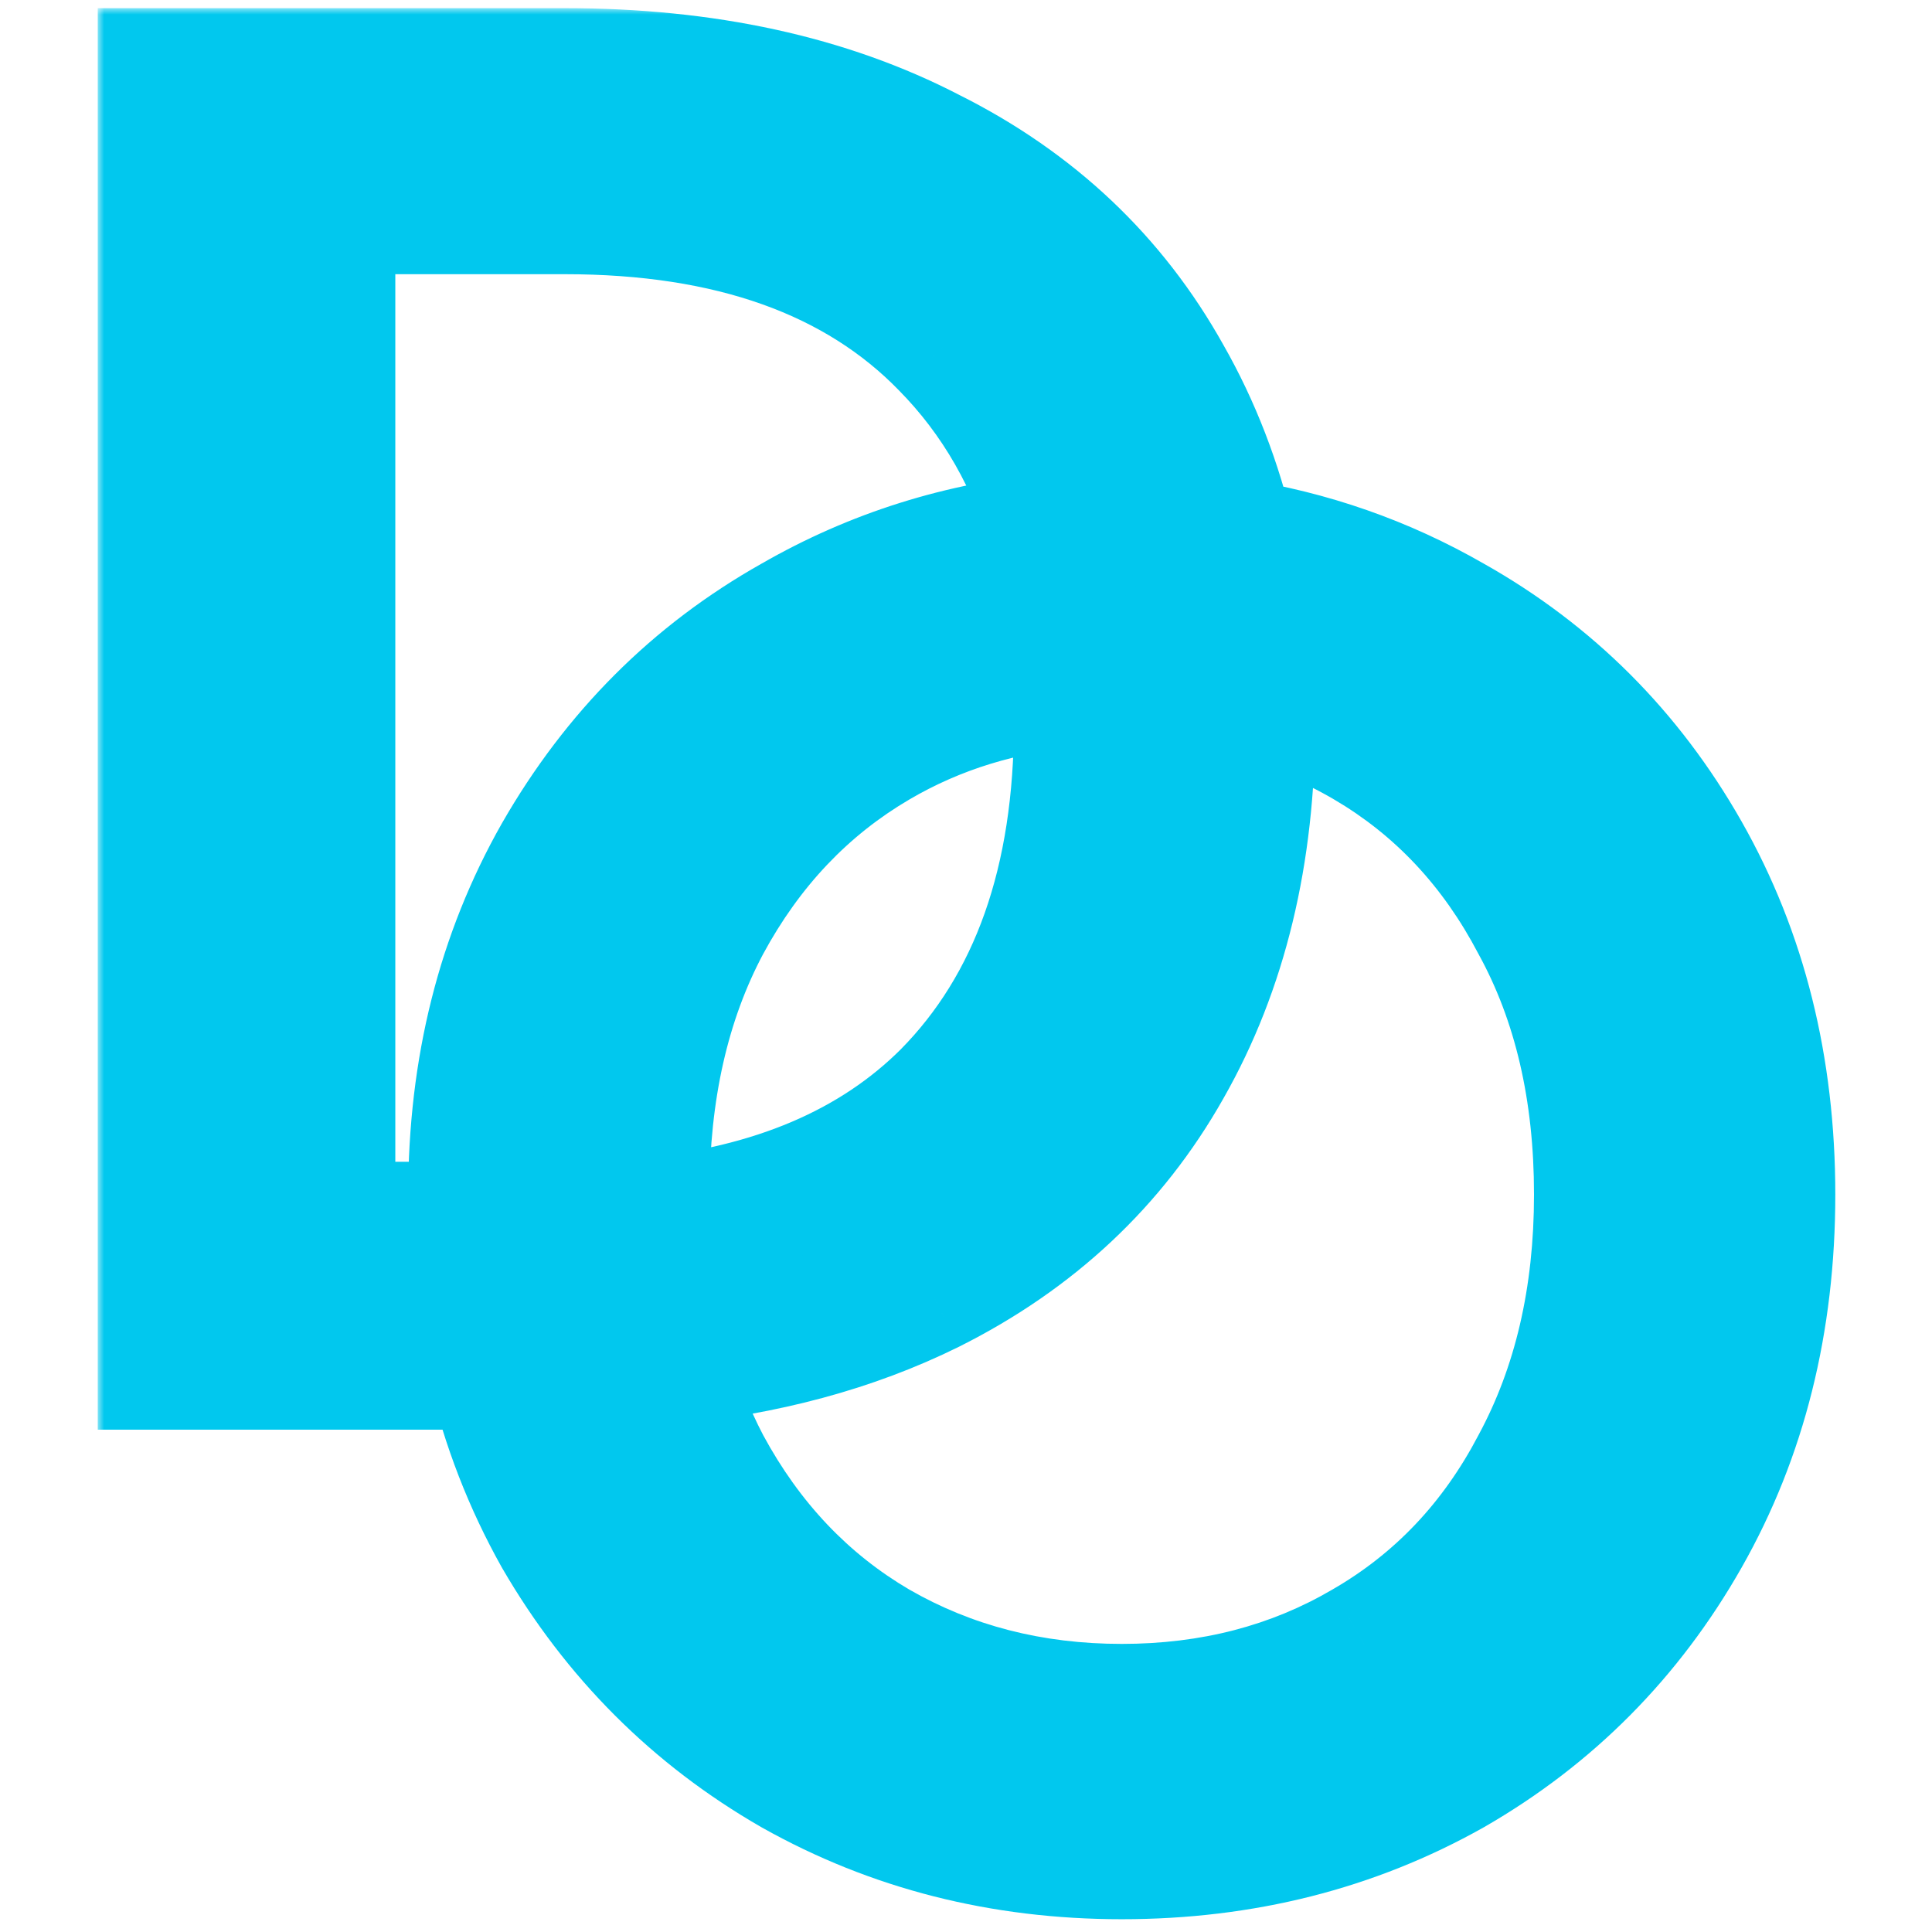 <svg width="192" height="192" viewBox="0 0 135 150" fill="none" xmlns="http://www.w3.org/2000/svg">
<mask id="path-1-outside-1_102:2" maskUnits="userSpaceOnUse" x="0.088" y="0.632" width="192" height="191" fill="black">
<rect fill="white" x="0.088" y="0.632" width="192" height="191"/>
<path fill-rule="evenodd" clip-rule="evenodd" d="M64.704 11.824C56.736 7.696 47.28 5.632 36.336 5.632H5.088V106H30.675C31.776 110.68 33.49 115.093 35.816 119.24C40.328 127.016 46.424 133.112 54.104 137.528C61.784 141.848 70.28 144.008 79.592 144.008C89 144.008 97.544 141.848 105.224 137.528C112.904 133.112 118.952 127.016 123.368 119.24C127.784 111.464 129.992 102.632 129.992 92.744C129.992 82.856 127.784 74.024 123.368 66.248C118.952 58.472 112.904 52.424 105.224 48.104C99.93 45.06 94.226 43.065 88.112 42.12C87.033 37.468 85.374 33.178 83.136 29.248C78.912 21.664 72.768 15.856 64.704 11.824ZM74.385 41.718C72.699 35.829 69.857 30.856 65.856 26.8C59.04 19.792 49.2 16.288 36.336 16.288H18.192V95.2H29.239C29.208 94.388 29.192 93.57 29.192 92.744C29.192 82.952 31.4 74.168 35.816 66.392C40.328 58.52 46.424 52.424 54.104 48.104C60.328 44.525 67.088 42.396 74.385 41.718ZM42.624 94.91C42.597 94.196 42.584 93.474 42.584 92.744C42.584 84.68 44.168 77.672 47.336 71.72C50.6 65.672 55.016 61.016 60.584 57.752C65.237 55.024 70.427 53.436 76.153 52.988C76.2 53.984 76.224 54.999 76.224 56.032C76.224 68.416 72.816 78.064 66 84.976C60.332 90.644 52.54 93.955 42.624 94.91ZM44.182 105.639C51.866 104.906 58.706 103.059 64.704 100.096C72.768 96.064 78.912 90.304 83.136 82.816C87.456 75.232 89.616 66.304 89.616 56.032C89.616 55.369 89.607 54.711 89.589 54.059C92.788 54.875 95.792 56.106 98.6 57.752C104.168 61.016 108.536 65.672 111.704 71.72C114.968 77.672 116.6 84.68 116.6 92.744C116.6 100.712 114.968 107.72 111.704 113.768C108.536 119.816 104.12 124.472 98.456 127.736C92.888 131 86.6 132.632 79.592 132.632C72.584 132.632 66.248 131 60.584 127.736C55.016 124.472 50.6 119.816 47.336 113.768C46.005 111.228 44.954 108.518 44.182 105.639Z"/>
</mask>
<path fill-rule="evenodd" clip-rule="evenodd" d="M64.704 11.824C56.736 7.696 47.28 5.632 36.336 5.632H5.088V106H30.675C31.776 110.68 33.49 115.093 35.816 119.24C40.328 127.016 46.424 133.112 54.104 137.528C61.784 141.848 70.28 144.008 79.592 144.008C89 144.008 97.544 141.848 105.224 137.528C112.904 133.112 118.952 127.016 123.368 119.24C127.784 111.464 129.992 102.632 129.992 92.744C129.992 82.856 127.784 74.024 123.368 66.248C118.952 58.472 112.904 52.424 105.224 48.104C99.93 45.06 94.226 43.065 88.112 42.12C87.033 37.468 85.374 33.178 83.136 29.248C78.912 21.664 72.768 15.856 64.704 11.824ZM74.385 41.718C72.699 35.829 69.857 30.856 65.856 26.8C59.04 19.792 49.2 16.288 36.336 16.288H18.192V95.2H29.239C29.208 94.388 29.192 93.57 29.192 92.744C29.192 82.952 31.4 74.168 35.816 66.392C40.328 58.52 46.424 52.424 54.104 48.104C60.328 44.525 67.088 42.396 74.385 41.718ZM42.624 94.91C42.597 94.196 42.584 93.474 42.584 92.744C42.584 84.68 44.168 77.672 47.336 71.72C50.6 65.672 55.016 61.016 60.584 57.752C65.237 55.024 70.427 53.436 76.153 52.988C76.2 53.984 76.224 54.999 76.224 56.032C76.224 68.416 72.816 78.064 66 84.976C60.332 90.644 52.54 93.955 42.624 94.91ZM44.182 105.639C51.866 104.906 58.706 103.059 64.704 100.096C72.768 96.064 78.912 90.304 83.136 82.816C87.456 75.232 89.616 66.304 89.616 56.032C89.616 55.369 89.607 54.711 89.589 54.059C92.788 54.875 95.792 56.106 98.6 57.752C104.168 61.016 108.536 65.672 111.704 71.72C114.968 77.672 116.6 84.68 116.6 92.744C116.6 100.712 114.968 107.72 111.704 113.768C108.536 119.816 104.12 124.472 98.456 127.736C92.888 131 86.6 132.632 79.592 132.632C72.584 132.632 66.248 131 60.584 127.736C55.016 124.472 50.6 119.816 47.336 113.768C46.005 111.228 44.954 108.518 44.182 105.639Z" fill="#01C8EE"/>
<path d="M64.704 11.824L62.404 16.264L62.436 16.28L62.468 16.296L64.704 11.824ZM5.088 5.632V0.632H0.088V5.632H5.088ZM5.088 106H0.088V111H5.088V106ZM30.675 106L35.542 104.855L34.636 101H30.675V106ZM35.816 119.24L31.455 121.686L31.473 121.718L31.491 121.749L35.816 119.24ZM54.104 137.528L51.612 141.863L51.632 141.874L51.653 141.886L54.104 137.528ZM105.224 137.528L107.675 141.886L107.696 141.874L107.716 141.863L105.224 137.528ZM123.368 66.248L127.716 63.779L123.368 66.248ZM105.224 48.104L102.732 52.438L102.752 52.45L102.773 52.462L105.224 48.104ZM88.112 42.12L83.241 43.249L84.005 46.544L87.347 47.061L88.112 42.12ZM83.136 29.248L78.768 31.681L78.779 31.702L78.791 31.723L83.136 29.248ZM74.385 41.718L74.847 46.697L80.85 46.138L79.192 40.343L74.385 41.718ZM65.856 26.8L62.272 30.286L62.284 30.299L62.296 30.311L65.856 26.8ZM18.192 16.288V11.288H13.192V16.288H18.192ZM18.192 95.2H13.192V100.2H18.192V95.2ZM29.239 95.2V100.2H34.436L34.235 95.007L29.239 95.2ZM35.816 66.392L31.478 63.906L31.473 63.914L31.468 63.923L35.816 66.392ZM54.104 48.104L56.555 52.462L56.576 52.45L56.596 52.438L54.104 48.104ZM42.624 94.91L37.627 95.096L37.825 100.395L43.103 99.887L42.624 94.91ZM47.336 71.72L42.936 69.345L42.929 69.358L42.922 69.371L47.336 71.72ZM60.584 57.752L58.055 53.438L60.584 57.752ZM76.153 52.988L81.147 52.751L80.902 47.601L75.763 48.003L76.153 52.988ZM66 84.976L69.535 88.511L69.548 88.499L69.56 88.487L66 84.976ZM64.704 100.096L66.918 104.579L66.929 104.574L66.94 104.568L64.704 100.096ZM44.182 105.639L43.708 100.661L37.822 101.223L39.353 106.933L44.182 105.639ZM83.136 82.816L78.791 80.341L78.786 80.35L78.781 80.359L83.136 82.816ZM89.589 54.059L90.825 49.214L84.408 47.577L84.591 54.197L89.589 54.059ZM98.6 57.752L101.129 53.438H101.129L98.6 57.752ZM111.704 71.72L107.275 74.04L107.297 74.082L107.32 74.124L111.704 71.72ZM111.704 113.768L107.304 111.393L107.289 111.421L107.275 111.448L111.704 113.768ZM98.456 127.736L95.96 123.404L95.943 123.413L95.927 123.423L98.456 127.736ZM60.584 127.736L58.055 132.049L58.071 132.059L58.087 132.068L60.584 127.736ZM47.336 113.768L42.907 116.088L42.921 116.115L42.936 116.143L47.336 113.768ZM36.336 10.632C46.653 10.632 55.286 12.576 62.404 16.264L67.004 7.384C58.186 2.816 47.907 0.632 36.336 0.632V10.632ZM5.088 10.632H36.336V0.632H5.088V10.632ZM10.088 106V5.632H0.088V106H10.088ZM30.675 101H5.088V111H30.675V101ZM40.177 116.794C38.082 113.059 36.537 109.085 35.542 104.855L25.808 107.145C27.015 112.275 28.898 117.127 31.455 121.686L40.177 116.794ZM56.596 133.193C49.688 129.221 44.219 123.76 40.141 116.731L31.491 121.749C36.437 130.272 43.16 137.003 51.612 141.863L56.596 133.193ZM79.592 139.008C71.088 139.008 63.444 137.045 56.555 133.17L51.653 141.886C60.124 146.651 69.472 149.008 79.592 149.008V139.008ZM102.773 133.17C95.892 137.041 88.201 139.008 79.592 139.008V149.008C89.799 149.008 99.196 146.655 107.675 141.886L102.773 133.17ZM119.02 116.771C115.041 123.778 109.63 129.227 102.732 133.193L107.716 141.863C116.178 136.997 122.863 130.254 127.716 121.709L119.02 116.771ZM124.992 92.744C124.992 101.86 122.965 109.825 119.02 116.771L127.716 121.709C132.603 113.103 134.992 103.404 134.992 92.744H124.992ZM119.02 68.717C122.965 75.663 124.992 83.628 124.992 92.744H134.992C134.992 82.084 132.603 72.385 127.716 63.779L119.02 68.717ZM102.773 52.462C109.648 56.329 115.046 61.719 119.02 68.717L127.716 63.779C122.858 55.225 116.16 48.519 107.675 43.746L102.773 52.462ZM87.347 47.061C92.862 47.914 97.979 49.706 102.732 52.438L107.716 43.77C101.882 40.415 95.591 38.217 88.876 37.178L87.347 47.061ZM78.791 31.723C80.777 35.209 82.265 39.043 83.241 43.249L92.982 40.99C91.8 35.894 89.972 31.146 87.481 26.773L78.791 31.723ZM62.468 16.296C69.669 19.897 75.053 25.011 78.768 31.681L87.504 26.815C82.771 18.317 75.867 11.815 66.94 7.352L62.468 16.296ZM79.192 40.343C77.294 33.711 74.048 27.986 69.416 23.289L62.296 30.311C65.665 33.727 68.105 37.947 69.577 43.093L79.192 40.343ZM69.44 23.314C61.413 15.06 50.106 11.288 36.336 11.288V21.288C48.294 21.288 56.667 24.524 62.272 30.286L69.44 23.314ZM36.336 11.288H18.192V21.288H36.336V11.288ZM13.192 16.288V95.2H23.192V16.288H13.192ZM18.192 100.2H29.239V90.2H18.192V100.2ZM34.235 95.007C34.206 94.26 34.192 93.506 34.192 92.744H24.192C24.192 93.633 24.209 94.516 24.243 95.393L34.235 95.007ZM34.192 92.744C34.192 83.733 36.215 75.814 40.164 68.861L31.468 63.923C26.585 72.522 24.192 82.171 24.192 92.744H34.192ZM40.154 68.878C44.231 61.765 49.686 56.326 56.555 52.462L51.653 43.746C43.162 48.522 36.425 55.275 31.478 63.906L40.154 68.878ZM56.596 52.438C62.185 49.225 68.251 47.31 74.847 46.697L73.922 36.739C65.926 37.483 58.471 39.825 51.612 43.77L56.596 52.438ZM37.584 92.744C37.584 93.535 37.598 94.319 37.627 95.096L47.62 94.724C47.596 94.073 47.584 93.413 47.584 92.744H37.584ZM42.922 69.371C39.301 76.175 37.584 84.02 37.584 92.744H47.584C47.584 85.34 49.035 79.169 51.75 74.069L42.922 69.371ZM58.055 53.438C51.646 57.196 46.605 62.546 42.936 69.345L51.736 74.095C54.595 68.798 58.386 64.836 63.113 62.066L58.055 53.438ZM75.763 48.003C69.332 48.507 63.403 50.303 58.055 53.438L63.113 62.066C67.071 59.745 71.521 58.366 76.543 57.973L75.763 48.003ZM81.224 56.032C81.224 54.922 81.199 53.828 81.147 52.751L71.159 53.226C71.202 54.14 71.224 55.075 71.224 56.032H81.224ZM69.56 88.487C77.535 80.4 81.224 69.351 81.224 56.032H71.224C71.224 67.481 68.097 75.728 62.44 81.465L69.56 88.487ZM43.103 99.887C53.886 98.849 62.863 95.184 69.535 88.511L62.465 81.441C57.801 86.104 51.194 89.062 42.145 89.933L43.103 99.887ZM62.49 95.613C57.114 98.269 50.878 99.978 43.708 100.661L44.657 110.616C52.854 109.835 60.299 107.849 66.918 104.579L62.49 95.613ZM78.781 80.359C75.071 86.936 69.686 92.015 62.468 95.624L66.94 104.568C75.85 100.113 82.753 93.672 87.491 85.273L78.781 80.359ZM84.616 56.032C84.616 65.591 82.611 73.635 78.791 80.341L87.481 85.291C92.301 76.829 94.616 67.017 94.616 56.032H84.616ZM84.591 54.197C84.608 54.802 84.616 55.414 84.616 56.032H94.616C94.616 55.323 94.606 54.62 94.587 53.921L84.591 54.197ZM101.129 53.438C97.911 51.552 94.471 50.144 90.825 49.214L88.353 58.904C91.105 59.605 93.673 60.659 96.071 62.066L101.129 53.438ZM116.133 69.4C112.557 62.573 107.552 57.204 101.129 53.438L96.071 62.066C100.784 64.828 104.515 68.771 107.275 74.04L116.133 69.4ZM121.6 92.744C121.6 83.998 119.826 76.132 116.088 69.316L107.32 74.124C110.11 79.212 111.6 85.362 111.6 92.744H121.6ZM116.104 116.143C119.82 109.256 121.6 101.408 121.6 92.744H111.6C111.6 100.016 110.116 106.184 107.304 111.393L116.104 116.143ZM100.953 132.068C107.476 128.309 112.545 122.937 116.133 116.088L107.275 111.448C104.527 116.695 100.764 120.635 95.96 123.404L100.953 132.068ZM79.592 137.632C87.41 137.632 94.585 135.801 100.985 132.049L95.927 123.423C91.192 126.199 85.79 127.632 79.592 127.632V137.632ZM58.087 132.068C64.565 135.801 71.773 137.632 79.592 137.632V127.632C73.395 127.632 67.931 126.199 63.081 123.404L58.087 132.068ZM42.936 116.143C46.605 122.942 51.646 128.292 58.055 132.049L63.113 123.423C58.386 120.652 54.595 116.69 51.736 111.393L42.936 116.143ZM39.353 106.933C40.216 110.154 41.399 113.209 42.907 116.088L51.765 111.448C50.612 109.246 49.692 106.882 49.012 104.344L39.353 106.933Z" fill="#01C8EE" mask="url(#path-1-outside-1_102:2)"/>
</svg>

